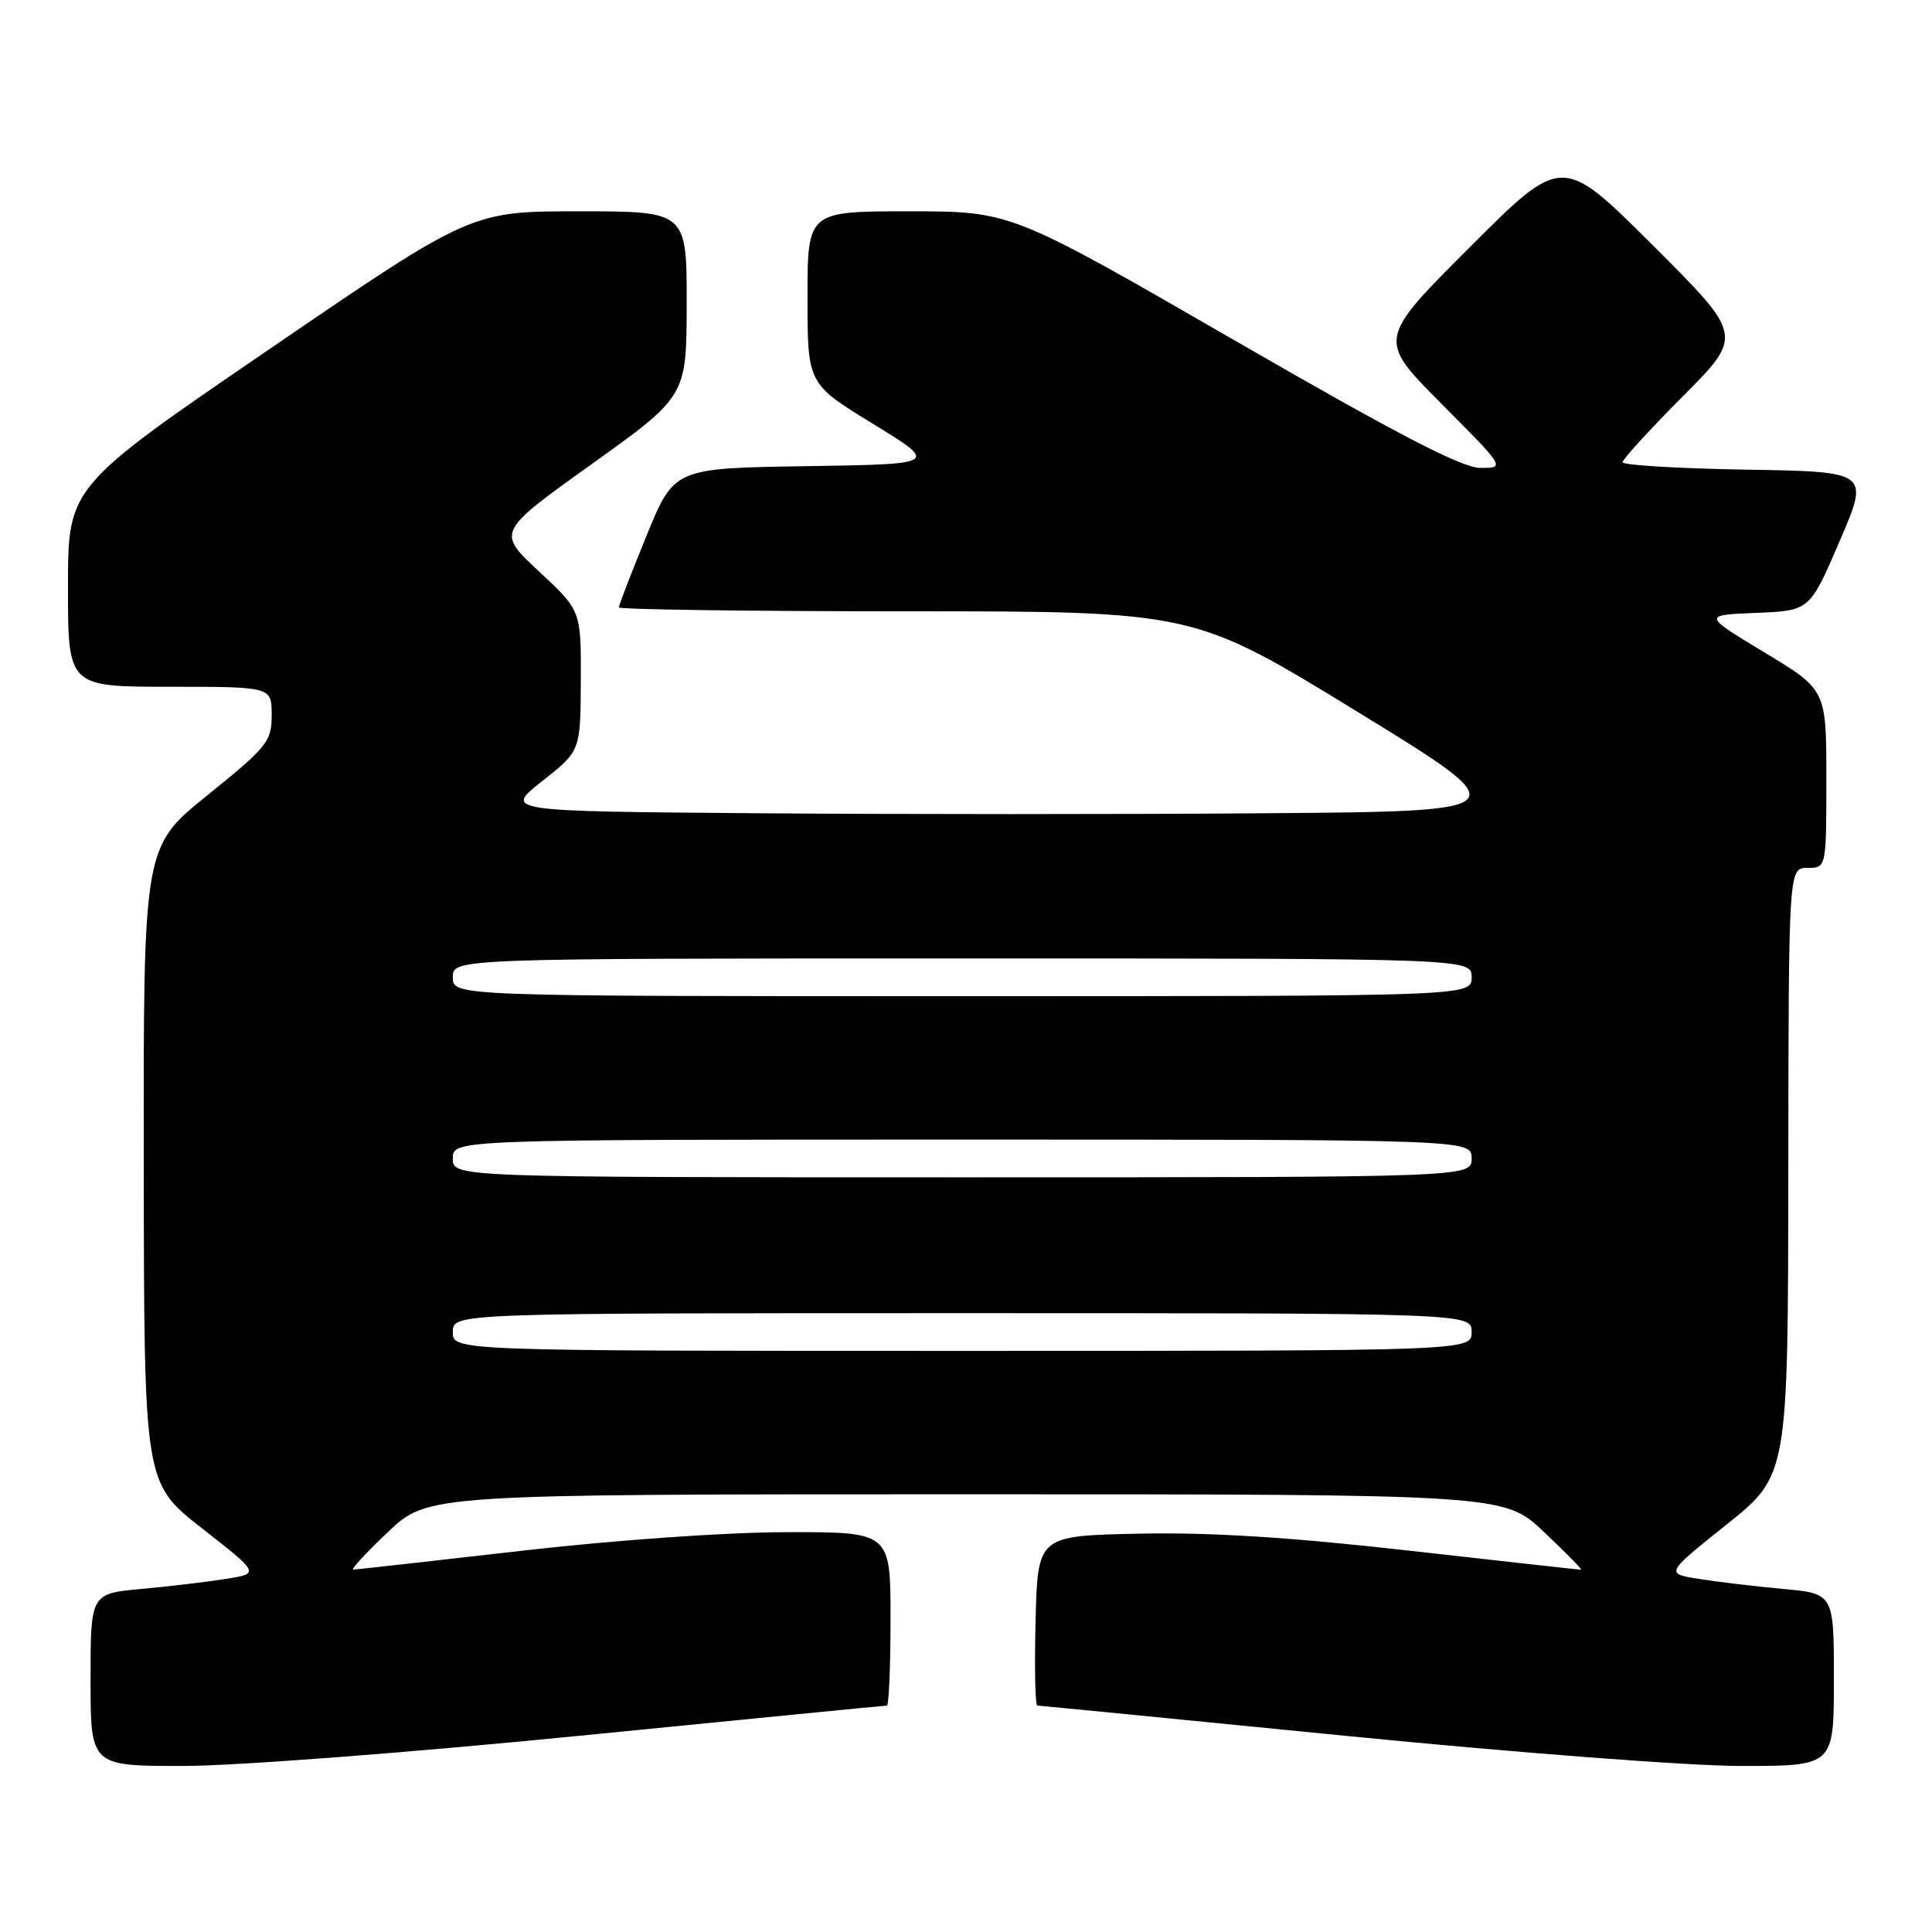 <?xml version="1.0" encoding="UTF-8" standalone="no"?>
<!DOCTYPE svg PUBLIC "-//W3C//DTD SVG 1.1//EN" "http://www.w3.org/Graphics/SVG/1.1/DTD/svg11.dtd" >
<svg xmlns="http://www.w3.org/2000/svg" xmlns:xlink="http://www.w3.org/1999/xlink" version="1.1" viewBox="0 0 256 256">
 <g >
 <path fill="currentColor"
d=" M 76.77 230.00 C 98.91 227.80 117.25 226.00 117.52 226.00 C 117.78 226.00 118.00 220.82 118.00 214.50 C 118.00 203.00 118.00 203.00 104.25 203.02 C 96.23 203.03 81.54 204.06 69.00 205.50 C 57.17 206.86 47.19 207.97 46.81 207.98 C 46.43 207.99 48.50 205.75 51.41 203.00 C 56.69 198.00 56.69 198.00 128.00 198.00 C 199.31 198.00 199.31 198.00 204.59 203.00 C 207.50 205.75 209.71 208.00 209.50 208.00 C 209.30 208.00 199.04 206.86 186.72 205.47 C 170.99 203.69 160.31 203.02 150.90 203.22 C 137.50 203.50 137.50 203.50 137.22 214.75 C 137.06 220.94 137.17 226.00 137.45 226.00 C 137.73 226.00 156.09 227.80 178.23 230.00 C 200.93 232.25 223.84 234.00 230.75 234.00 C 243.00 234.00 243.00 234.00 243.00 222.58 C 243.00 211.16 243.00 211.16 236.25 210.54 C 232.54 210.20 227.51 209.60 225.08 209.21 C 220.66 208.50 220.66 208.50 228.79 202.00 C 236.92 195.50 236.92 195.50 236.96 155.25 C 237.00 115.00 237.00 115.00 239.50 115.00 C 242.00 115.00 242.00 115.00 242.00 103.20 C 242.00 91.40 242.00 91.40 233.80 86.45 C 225.60 81.50 225.60 81.50 232.70 81.21 C 239.80 80.92 239.80 80.92 243.76 71.71 C 247.72 62.50 247.72 62.50 231.36 62.23 C 222.36 62.08 215.00 61.63 215.00 61.25 C 215.00 60.86 218.60 56.92 223.00 52.50 C 230.99 44.46 230.99 44.46 218.99 32.49 C 206.99 20.52 206.99 20.52 194.76 32.75 C 182.53 44.98 182.53 44.98 190.99 53.49 C 199.46 62.00 199.46 62.00 196.16 62.00 C 193.72 62.00 185.24 57.60 163.41 45.00 C 133.96 28.00 133.96 28.00 120.48 28.00 C 107.00 28.00 107.00 28.00 107.00 39.42 C 107.00 50.85 107.00 50.85 115.69 56.17 C 124.38 61.50 124.38 61.50 106.85 61.77 C 89.33 62.04 89.33 62.04 85.66 71.00 C 83.65 75.93 82.00 80.19 82.00 80.48 C 82.00 80.76 99.13 81.00 120.07 81.00 C 158.15 81.00 158.15 81.00 179.76 94.25 C 201.37 107.50 201.37 107.50 167.69 107.76 C 149.16 107.91 118.88 107.91 100.39 107.76 C 66.78 107.50 66.78 107.50 71.85 103.50 C 76.92 99.50 76.92 99.50 76.96 90.21 C 77.00 80.91 77.00 80.91 71.41 75.71 C 65.82 70.50 65.82 70.50 78.40 61.50 C 90.97 52.50 90.97 52.50 90.99 40.25 C 91.00 28.00 91.00 28.00 76.71 28.00 C 62.42 28.00 62.42 28.00 35.72 46.25 C 9.01 64.50 9.01 64.50 9.01 77.75 C 9.00 91.00 9.00 91.00 22.50 91.00 C 36.00 91.00 36.00 91.00 36.00 94.75 C 36.00 98.25 35.43 98.96 27.50 105.36 C 19.00 112.21 19.00 112.21 19.05 154.36 C 19.09 196.50 19.09 196.50 26.75 202.50 C 34.42 208.50 34.42 208.50 29.96 209.21 C 27.51 209.60 22.46 210.20 18.75 210.54 C 12.00 211.16 12.00 211.16 12.00 222.58 C 12.00 234.00 12.00 234.00 24.25 234.00 C 31.16 234.00 54.07 232.25 76.77 230.00 Z  M 60.00 176.50 C 60.00 174.00 60.00 174.00 127.50 174.00 C 195.00 174.00 195.00 174.00 195.00 176.50 C 195.00 179.00 195.00 179.00 127.50 179.00 C 60.00 179.00 60.00 179.00 60.00 176.50 Z  M 60.00 153.50 C 60.00 151.00 60.00 151.00 127.50 151.00 C 195.00 151.00 195.00 151.00 195.00 153.50 C 195.00 156.00 195.00 156.00 127.50 156.00 C 60.00 156.00 60.00 156.00 60.00 153.50 Z  M 60.00 129.50 C 60.00 127.00 60.00 127.00 127.50 127.00 C 195.00 127.00 195.00 127.00 195.00 129.50 C 195.00 132.00 195.00 132.00 127.50 132.00 C 60.00 132.00 60.00 132.00 60.00 129.50 Z "/>
</g>
</svg>
